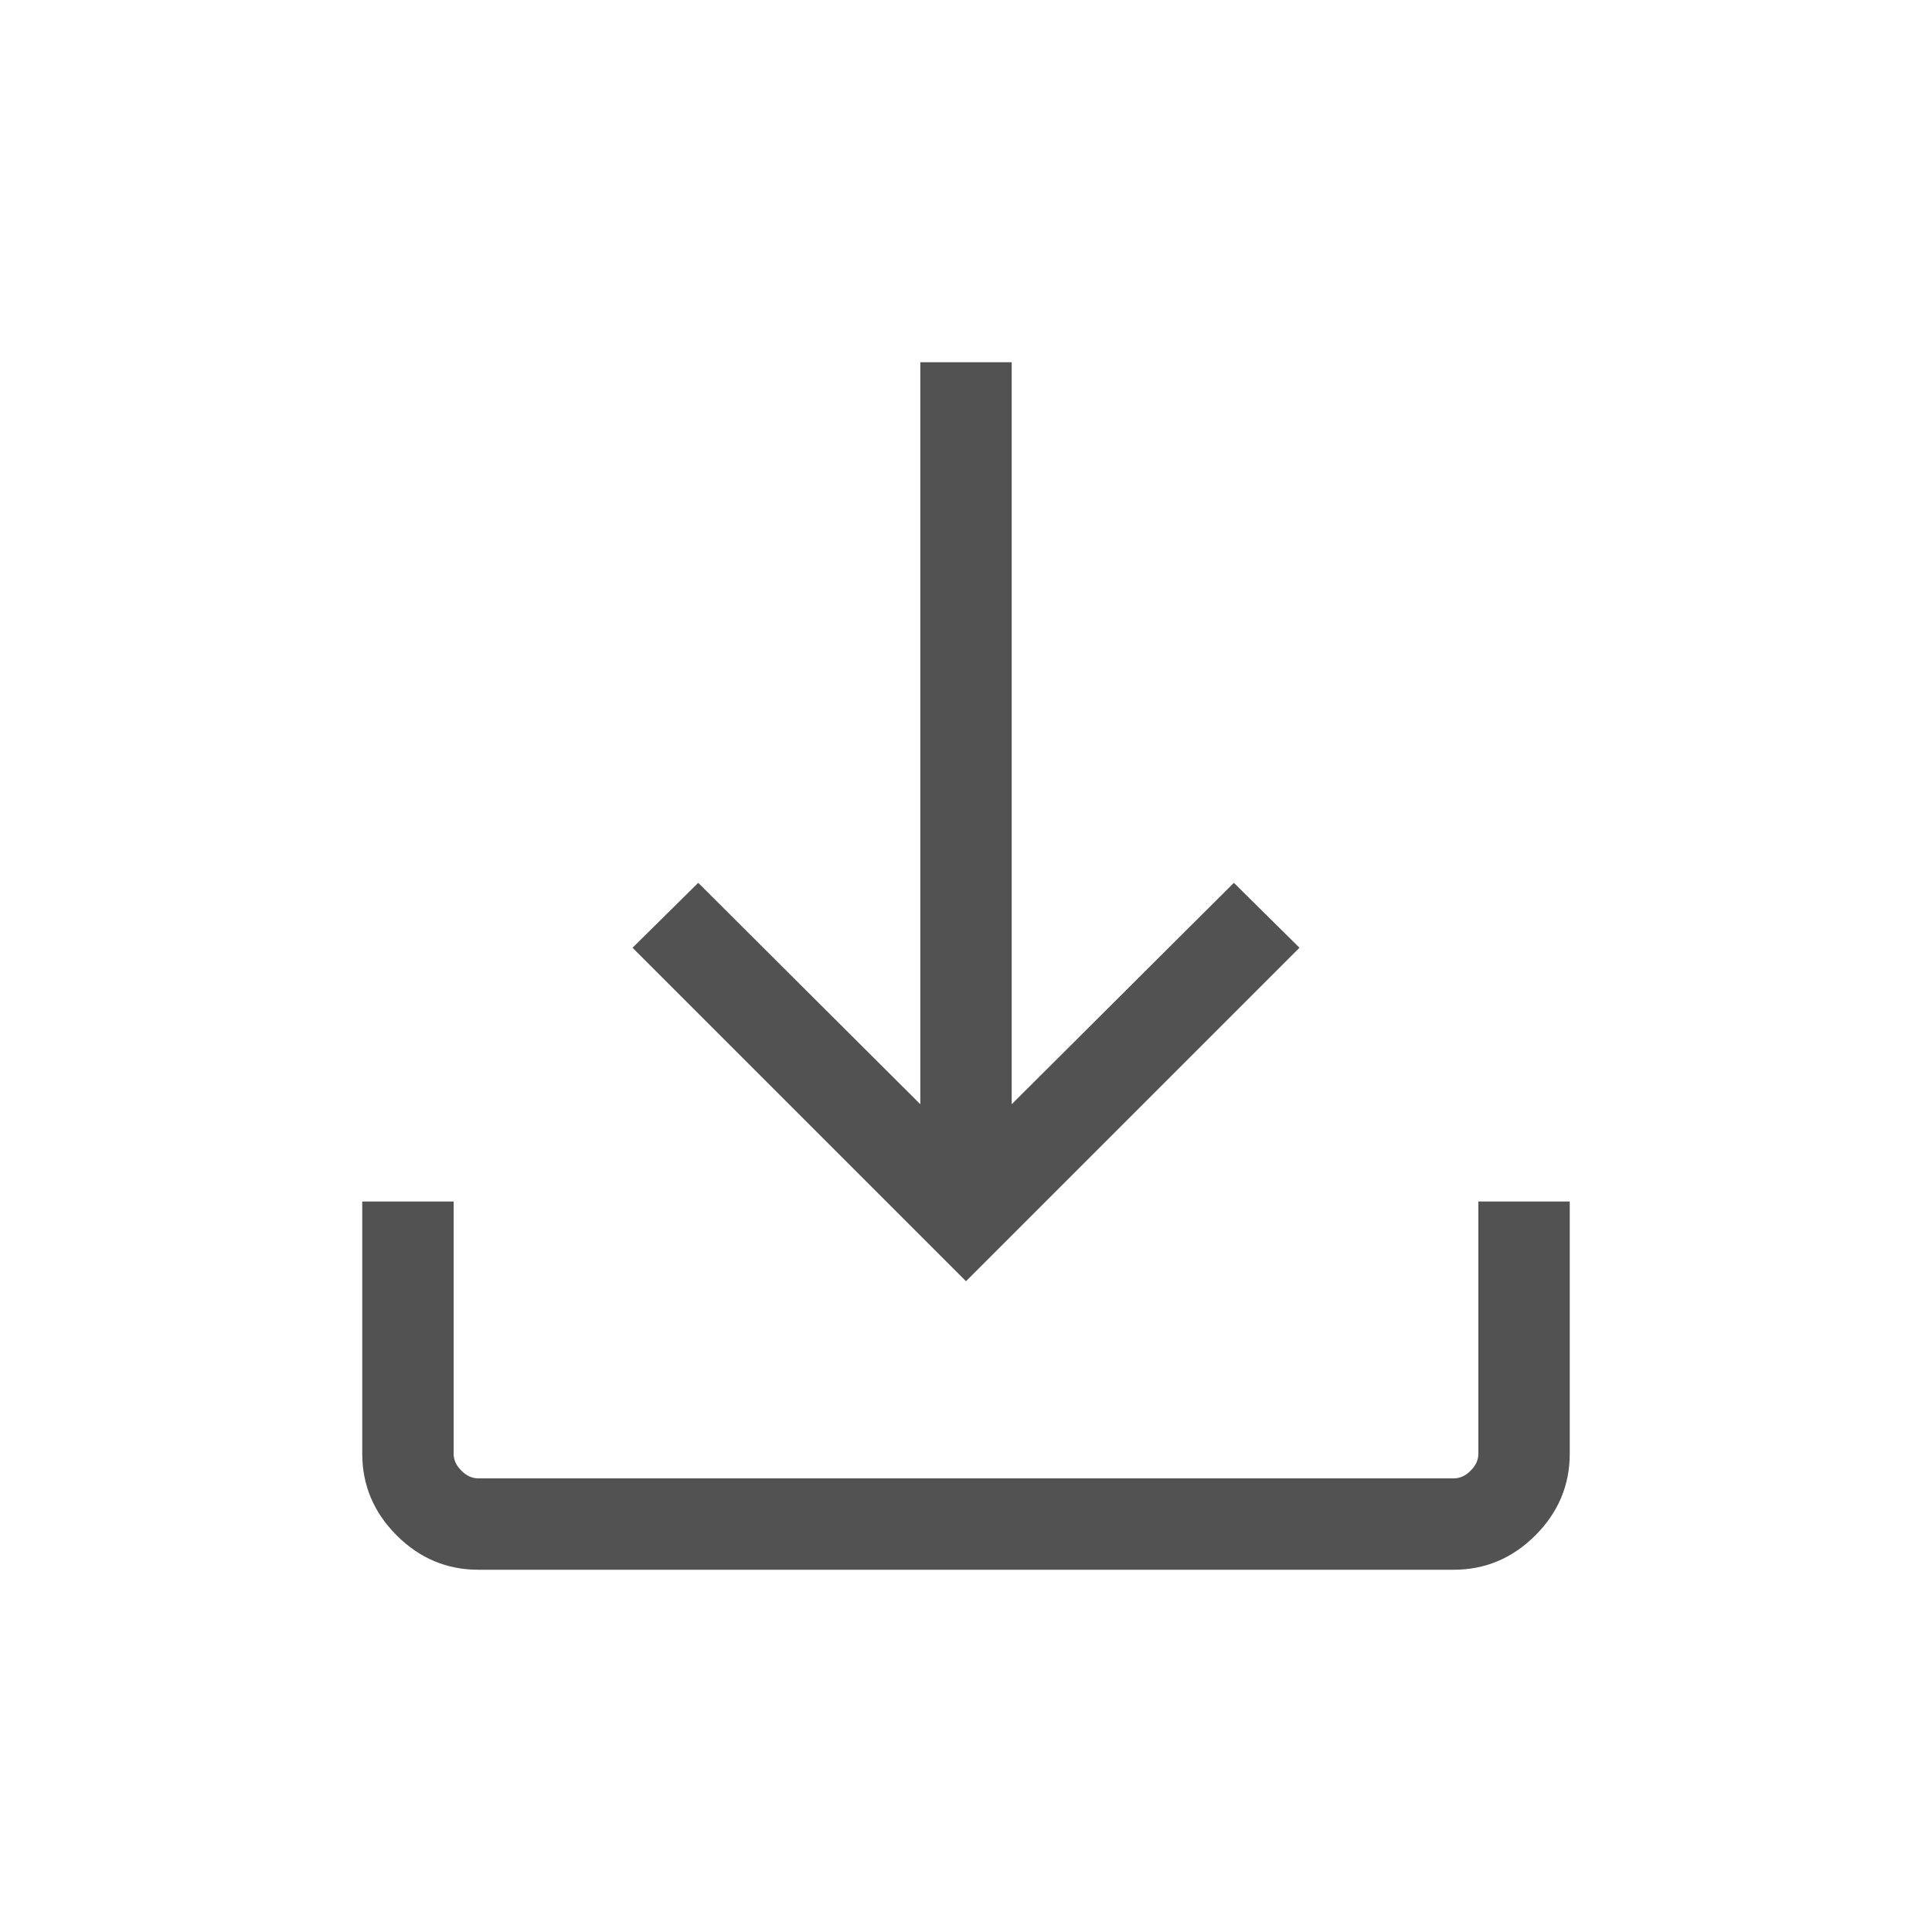<svg width="20" height="20" viewBox="0 0 20 20" fill="none" xmlns="http://www.w3.org/2000/svg">
<mask id="mask0_212_4416" style="mask-type:alpha" maskUnits="userSpaceOnUse" x="0" y="0" width="20" height="20">
<rect width="20" height="20" fill="#D9D9D9"/>
</mask>
<g mask="url(#mask0_212_4416)">
<path d="M10 13.263L6.548 9.811L7.228 9.139L9.527 11.431V3.75H10.473V11.431L12.773 9.139L13.452 9.811L10 13.263ZM4.952 16.25C4.625 16.25 4.343 16.131 4.106 15.894C3.869 15.657 3.75 15.375 3.75 15.048V12.438H4.696V15.048C4.696 15.112 4.722 15.171 4.776 15.224C4.829 15.278 4.888 15.304 4.952 15.304H15.048C15.112 15.304 15.171 15.278 15.224 15.224C15.278 15.171 15.304 15.112 15.304 15.048V12.438H16.25V15.048C16.25 15.375 16.131 15.657 15.894 15.894C15.657 16.131 15.375 16.25 15.048 16.25H4.952Z" fill="#525252"/>
</g>
</svg>
